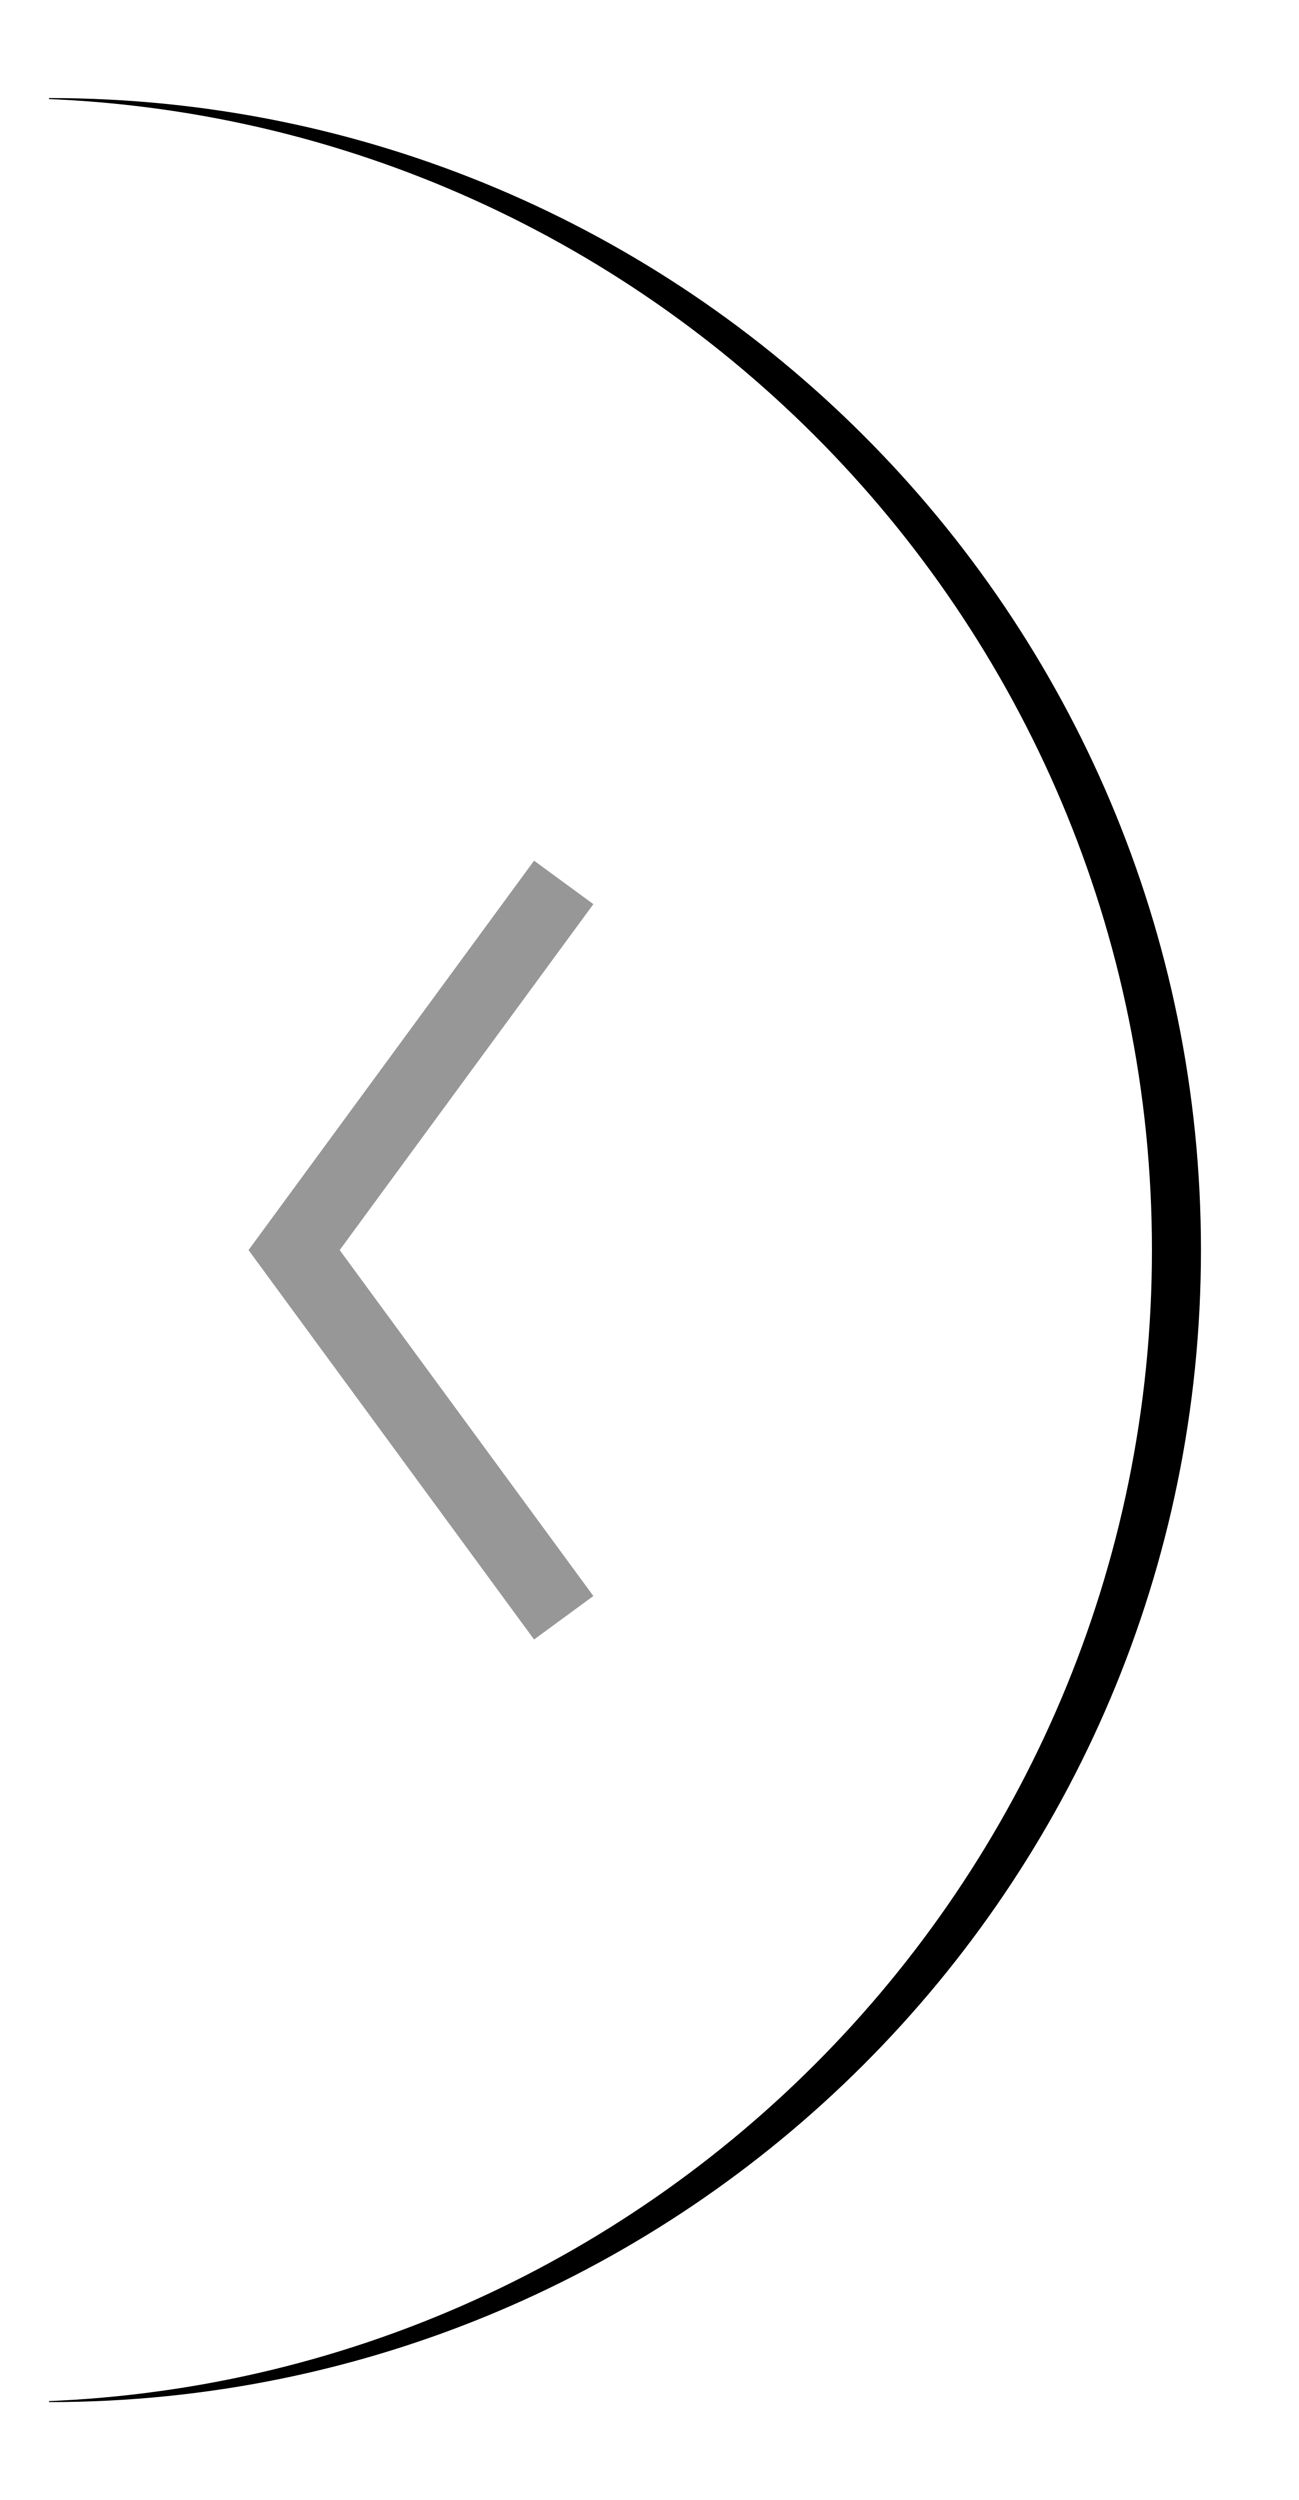 <svg width="53" height="102" xmlns="http://www.w3.org/2000/svg" xmlns:xlink="http://www.w3.org/1999/xlink"><defs><filter x="-19.1%" y="-7.4%" width="129.8%" height="114.9%" filterUnits="objectBoundingBox" id="a"><feOffset dx="-2" in="SourceAlpha" result="shadowOffsetOuter1"/><feGaussianBlur stdDeviation="2" in="shadowOffsetOuter1" result="shadowBlurOuter1"/><feColorMatrix values="0 0 0 0 0 0 0 0 0 0 0 0 0 0 0 0 0 0 0.309 0" in="shadowBlurOuter1"/></filter><path d="M47 0v94C21.043 94 0 72.957 0 47S21.043 0 47 0z" id="b"/></defs><g fill="none" fill-rule="evenodd"><g transform="rotate(-180 23.5 49)"><use fill="#000" filter="url(#a)" xlink:href="#b"/><use fill="#FFF" xlink:href="#b"/></g><path stroke="#979797" stroke-width="3" d="M23 36L12 51l11 15"/></g></svg>